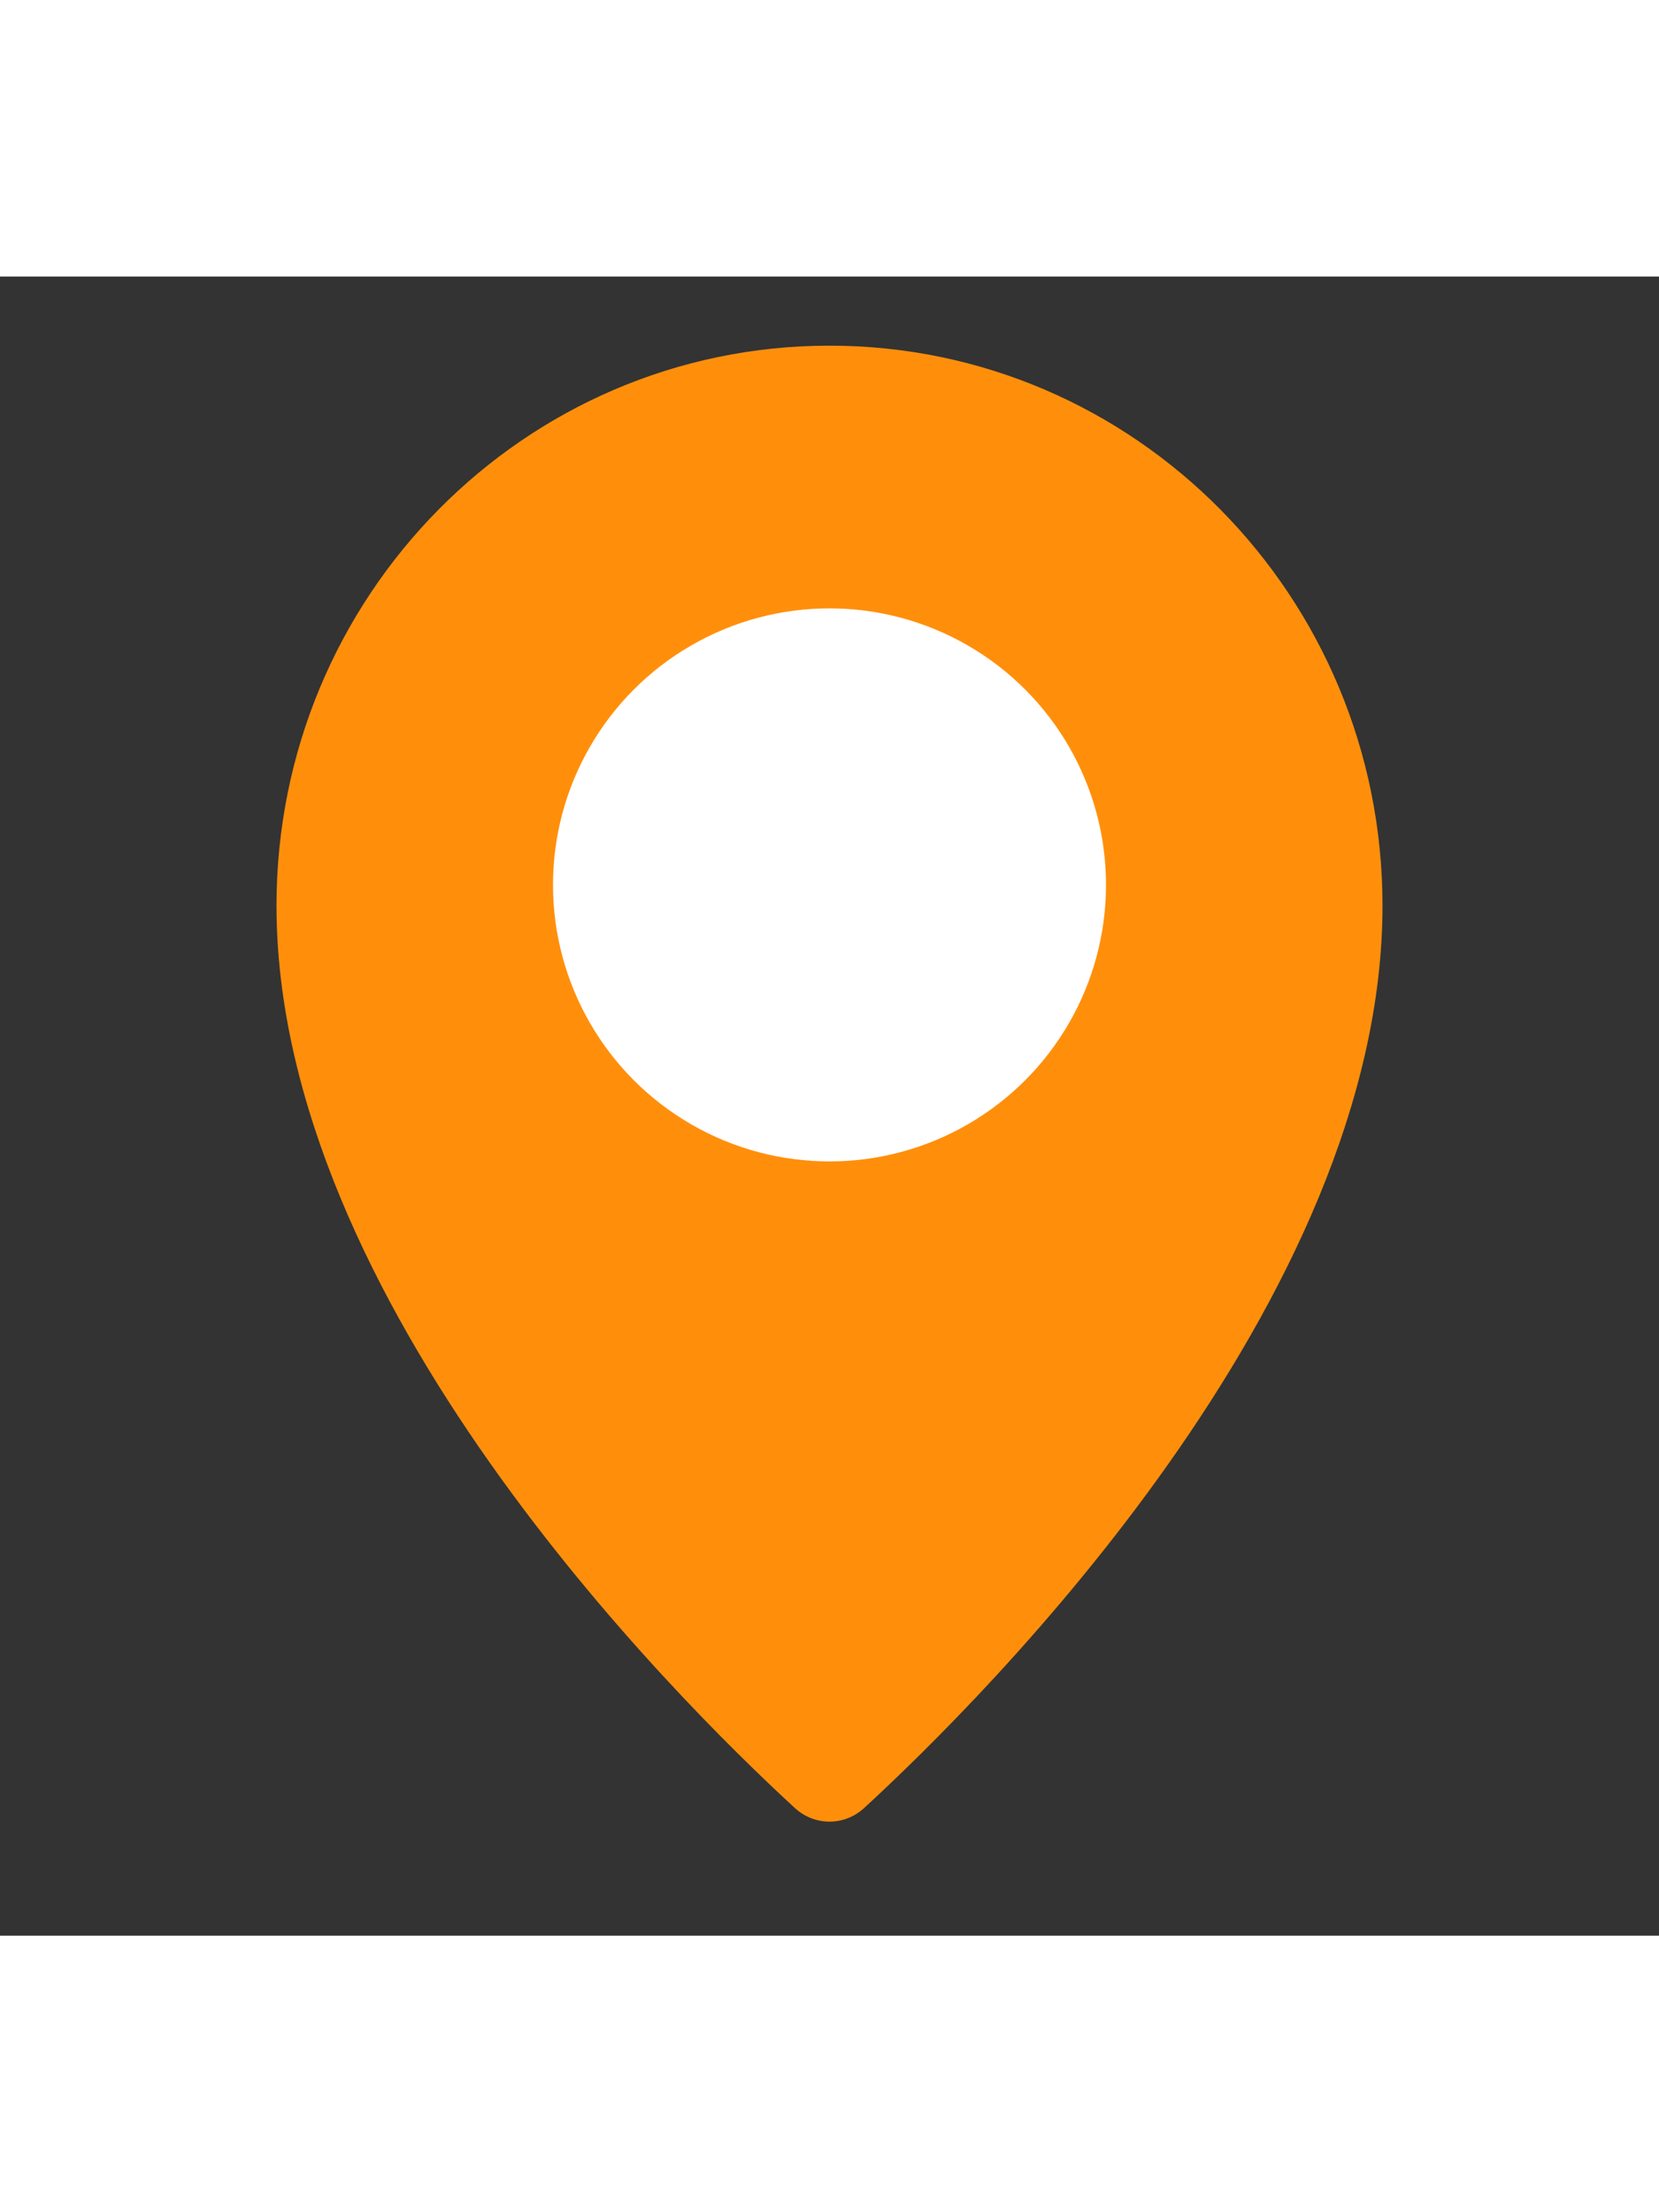 <svg width="30" height="40" viewBox="0 0 30 30" fill="none" xmlns="http://www.w3.org/2000/svg">
<rect x="0" y="0" width="30" height="30" fill="#333333" stroke="none"/>
<path d="M25 11.375C25 18.525 17.819 25.675 15.627 27.691C15.269 28.02 14.731 28.02 14.373 27.691C12.181 25.675 5 18.525 5 11.375C5 5.783 9.477 1.25 15 1.25C20.523 1.25 25 5.783 25 11.375Z" fill="#FF8F0B"/>
<circle cx="15" cy="11" r="5" fill="white"/>
</svg>
